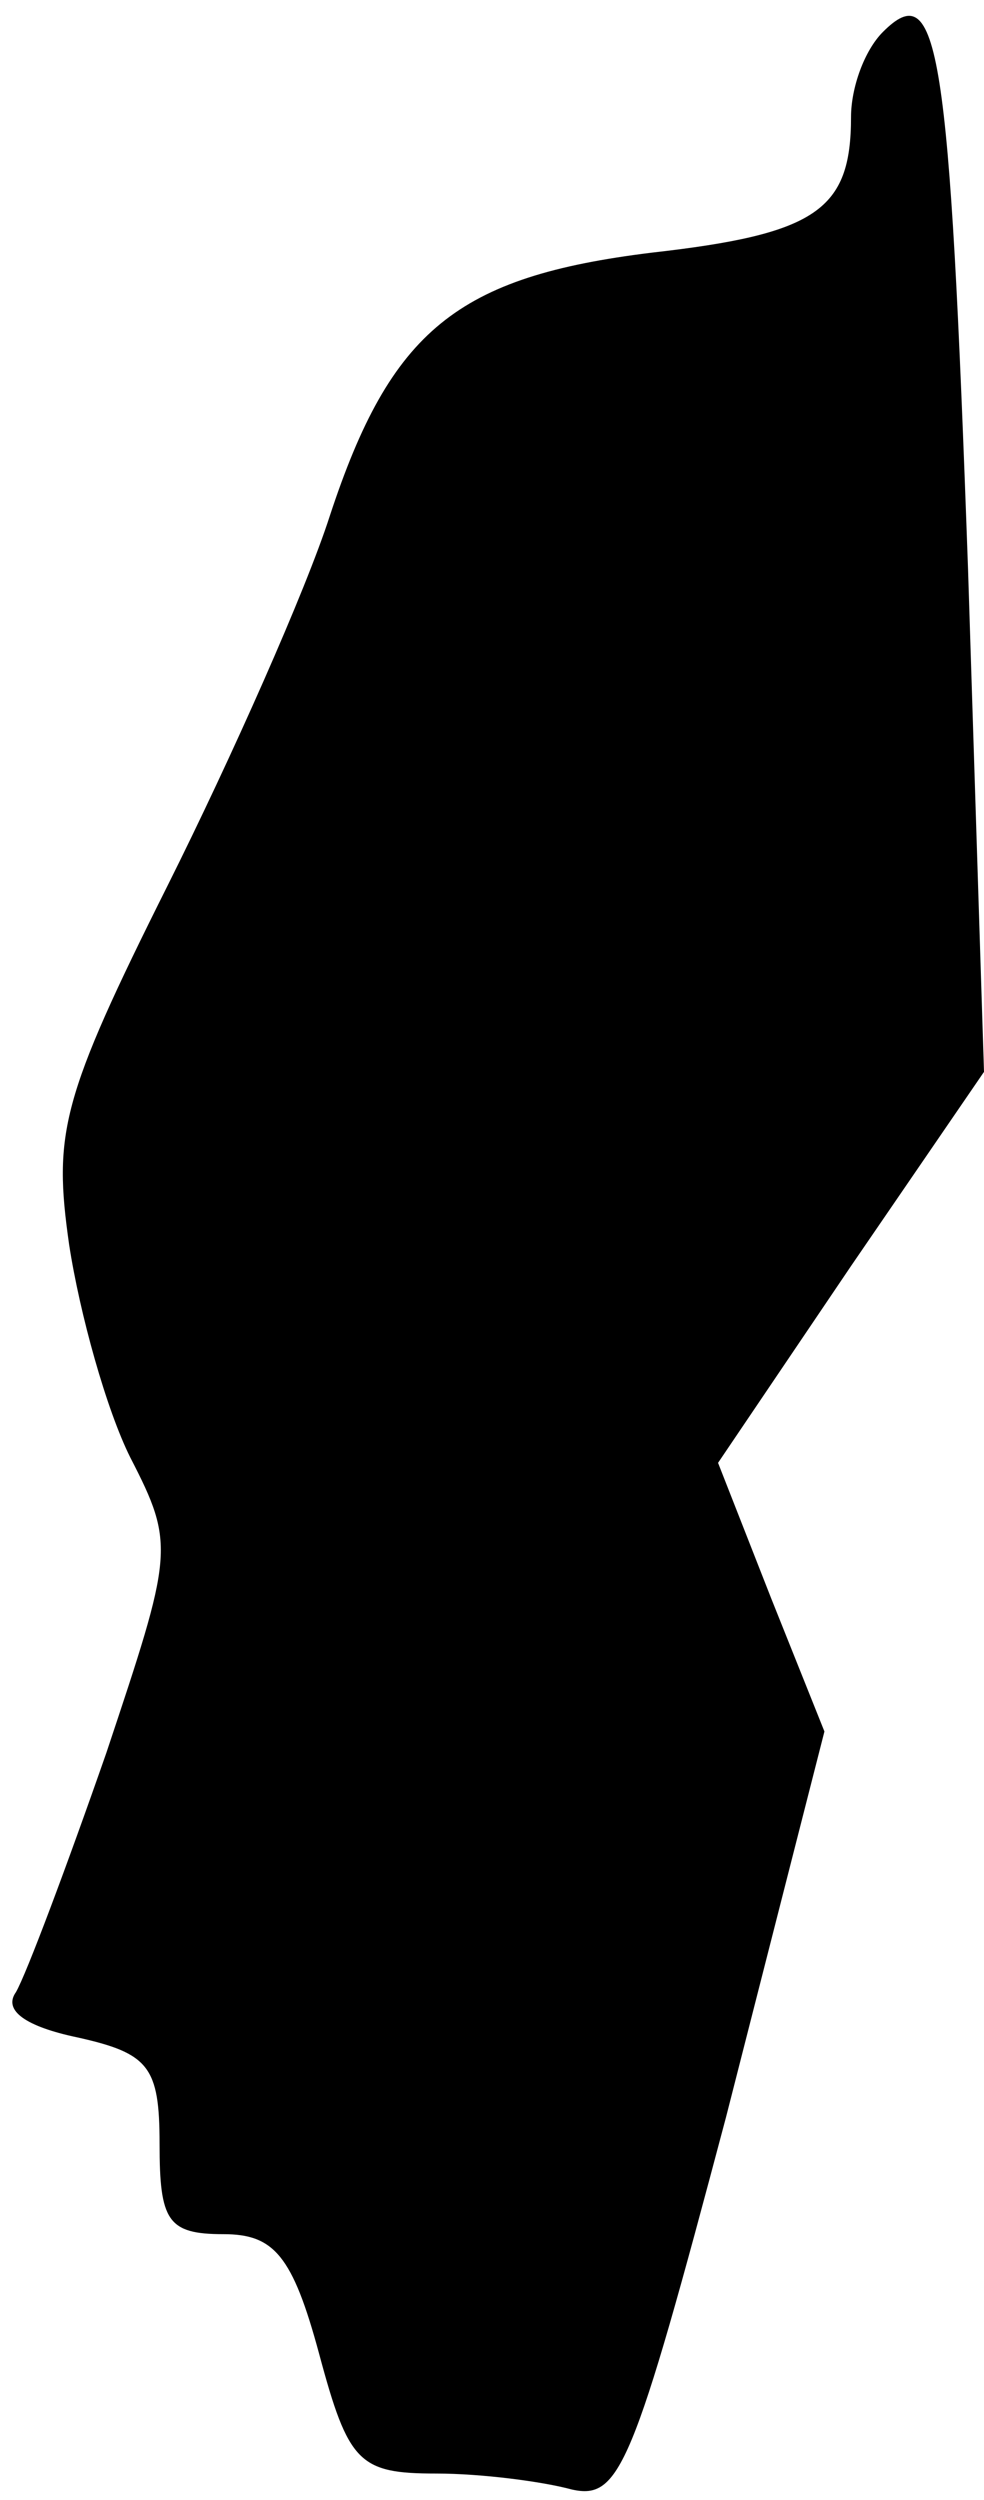 <?xml version="1.0" standalone="no"?>
<!DOCTYPE svg PUBLIC "-//W3C//DTD SVG 20010904//EN"
 "http://www.w3.org/TR/2001/REC-SVG-20010904/DTD/svg10.dtd">
<svg version="1.0" xmlns="http://www.w3.org/2000/svg"
 width="37pt" height="94pt" viewBox="0 0 37 94"
 preserveAspectRatio="xMidYMid meet">
<g transform="translate(0,94) scale(0.1,-0.1)"
fill="#000000" stroke="none">
<path fill="#000000" stroke="none" d="M332 928 c-7 -7 -12 -21 -12 -32 0 -35
-13 -44 -75 -51 -73 -9 -98 -29 -121 -99 -9 -28 -37 -91 -61 -139 -40 -80 -43
-93 -37 -135 4 -26 14 -62 23 -80 17 -33 16 -36 -9 -111 -15 -43 -30 -83 -34
-90 -5 -7 4 -13 23 -17 27 -6 31 -11 31 -40 0 -29 3 -34 24 -34 19 0 26 -8 36
-45 11 -41 15 -45 44 -45 17 0 40 -3 51 -6 18 -4 23 8 58 140 l37 145 -20 50
-20 51 50 74 50 73 -6 189 c-7 197 -11 223 -32 202z"/>
</g>
</svg>
